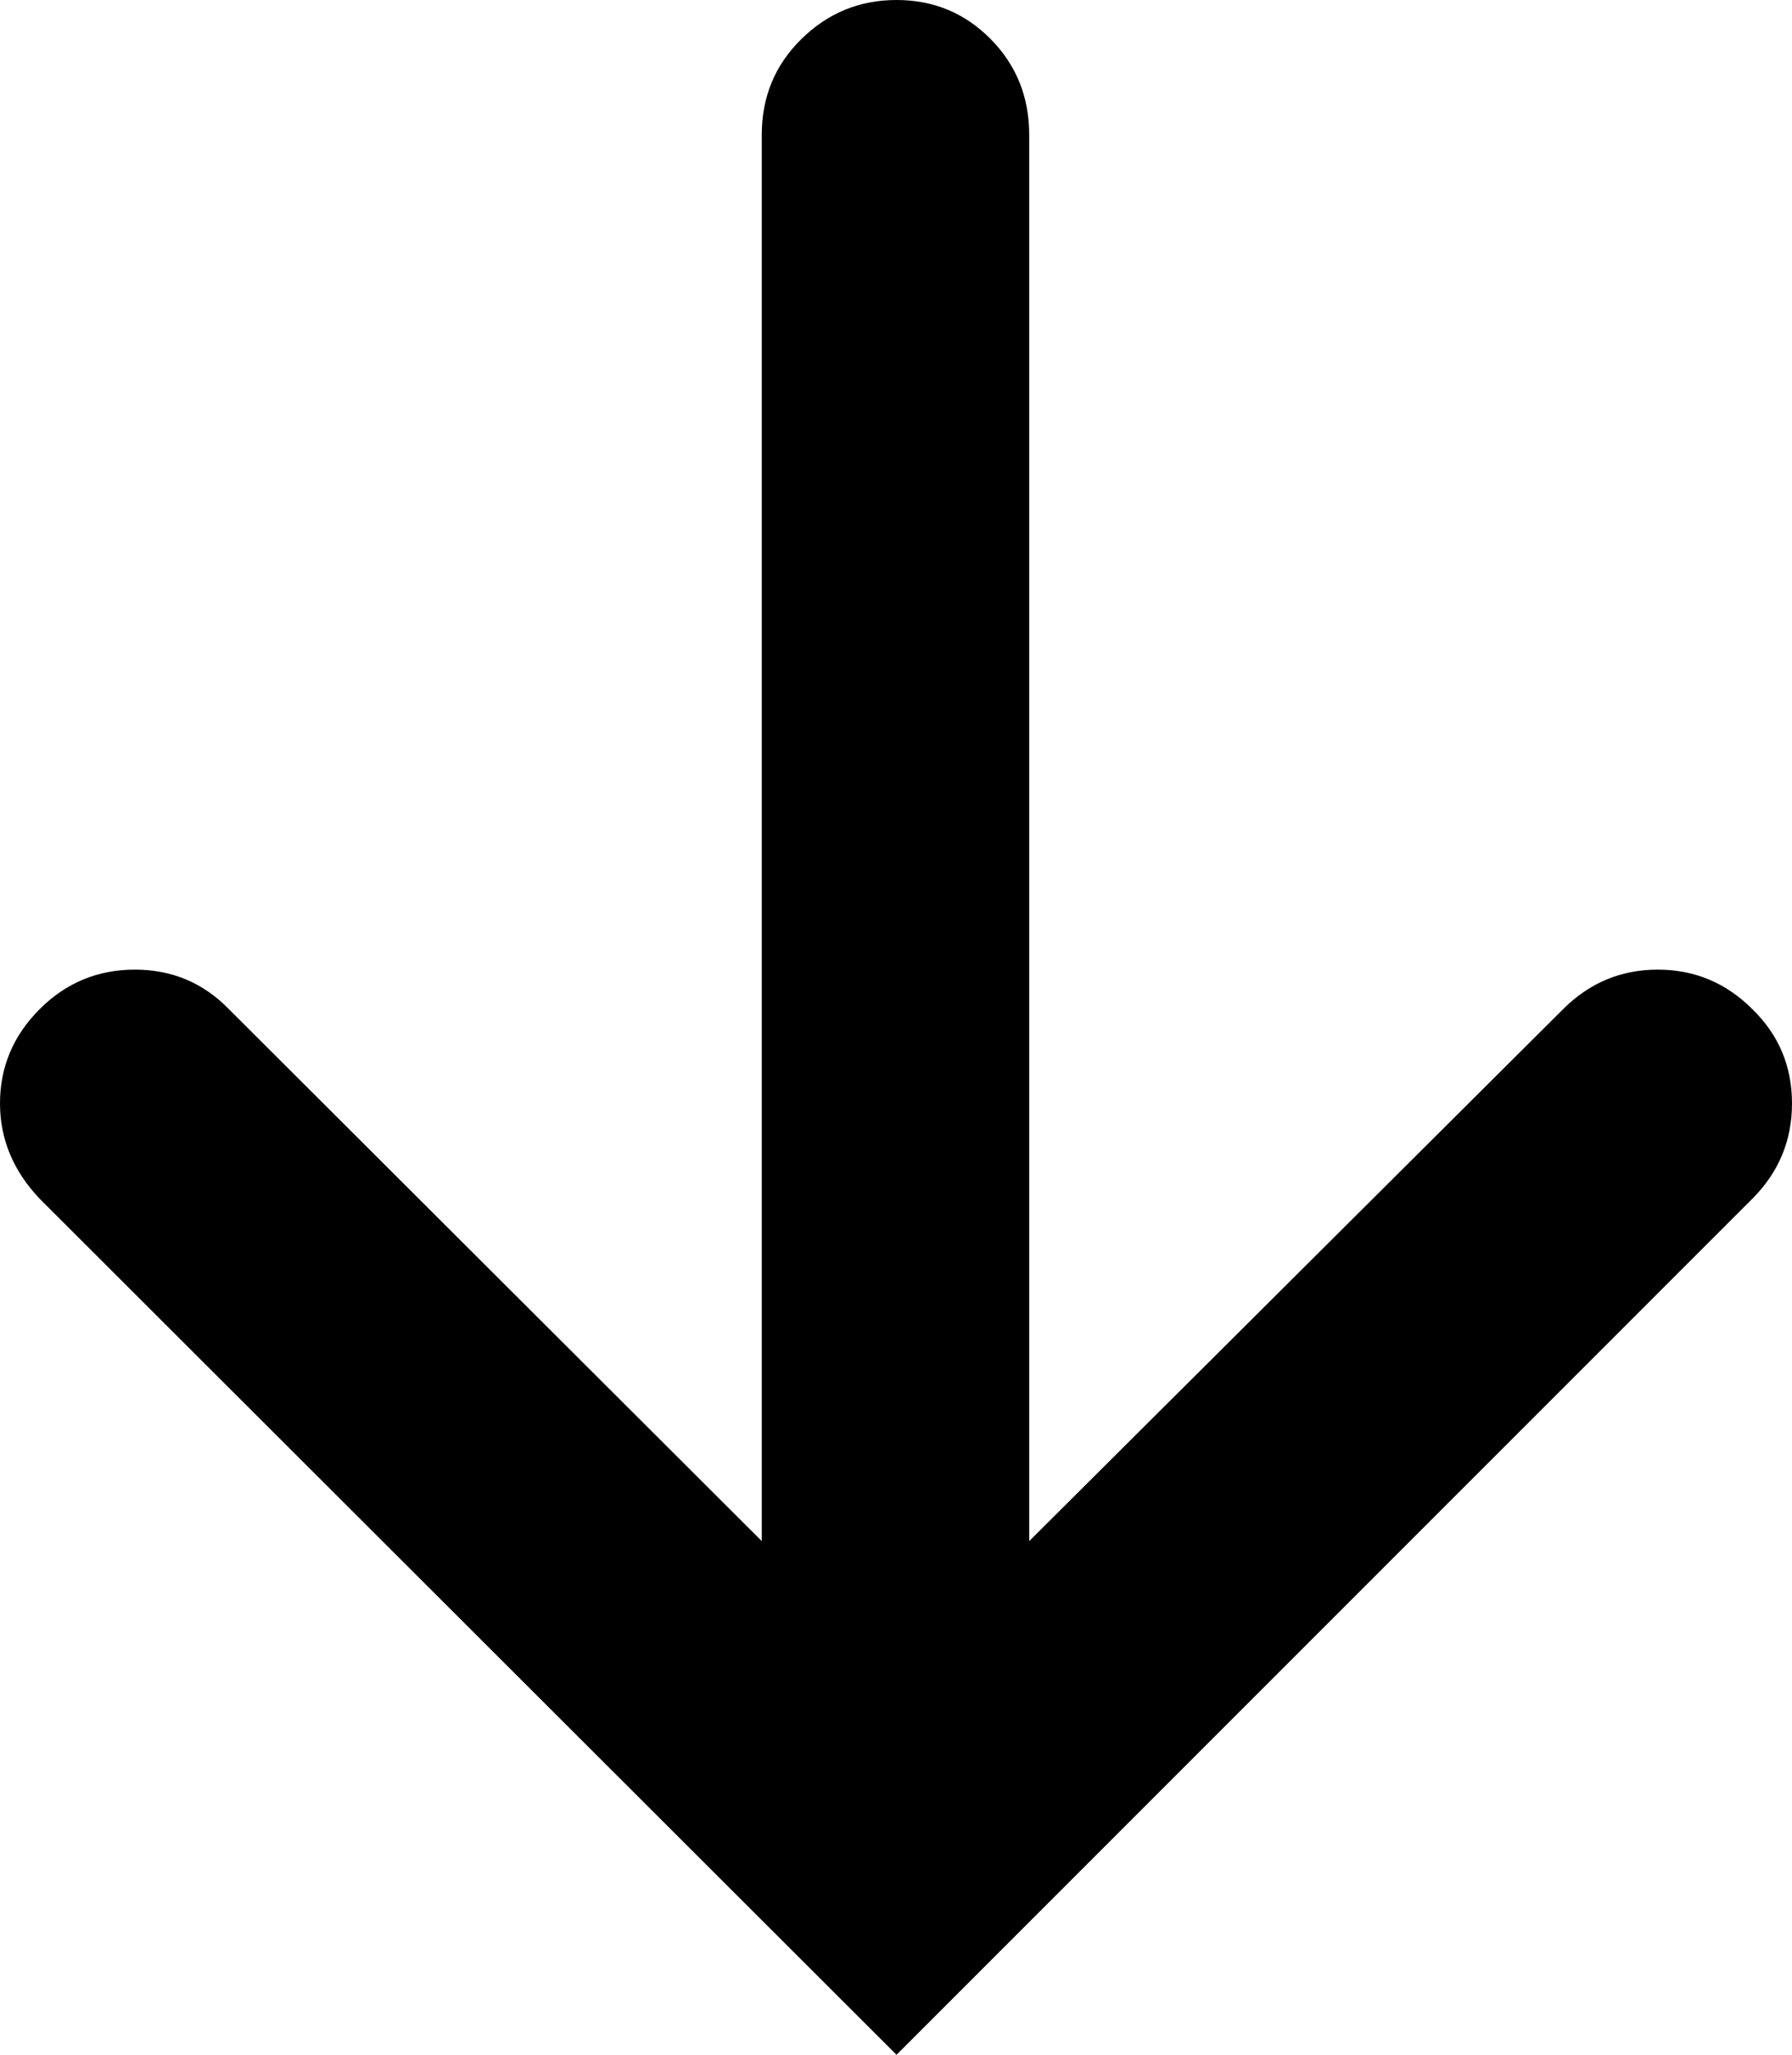 <svg width="24.536" height="28.125" viewBox="0 -51.929 24.536 28.125" xmlns="http://www.w3.org/2000/svg"><path d="M0 -36.826C0 -37.324 0.181 -37.754 0.542 -38.115C0.903 -38.477 1.338 -38.657 1.846 -38.657C2.354 -38.657 2.783 -38.477 3.135 -38.115L10.43 -30.835L10.43 -50.083C10.43 -50.601 10.61 -51.038 10.972 -51.394C11.333 -51.75 11.768 -51.929 12.275 -51.929C12.783 -51.929 13.213 -51.75 13.564 -51.394C13.916 -51.038 14.092 -50.601 14.092 -50.083L14.092 -30.835L21.401 -38.115C21.763 -38.477 22.195 -38.657 22.698 -38.657C23.201 -38.657 23.633 -38.477 23.994 -38.115C24.355 -37.764 24.536 -37.334 24.536 -36.826C24.536 -36.318 24.355 -35.884 23.994 -35.522L12.275 -23.804L0.542 -35.522C0.181 -35.903 0 -36.338 0 -36.826ZM0 -36.826"></path></svg>